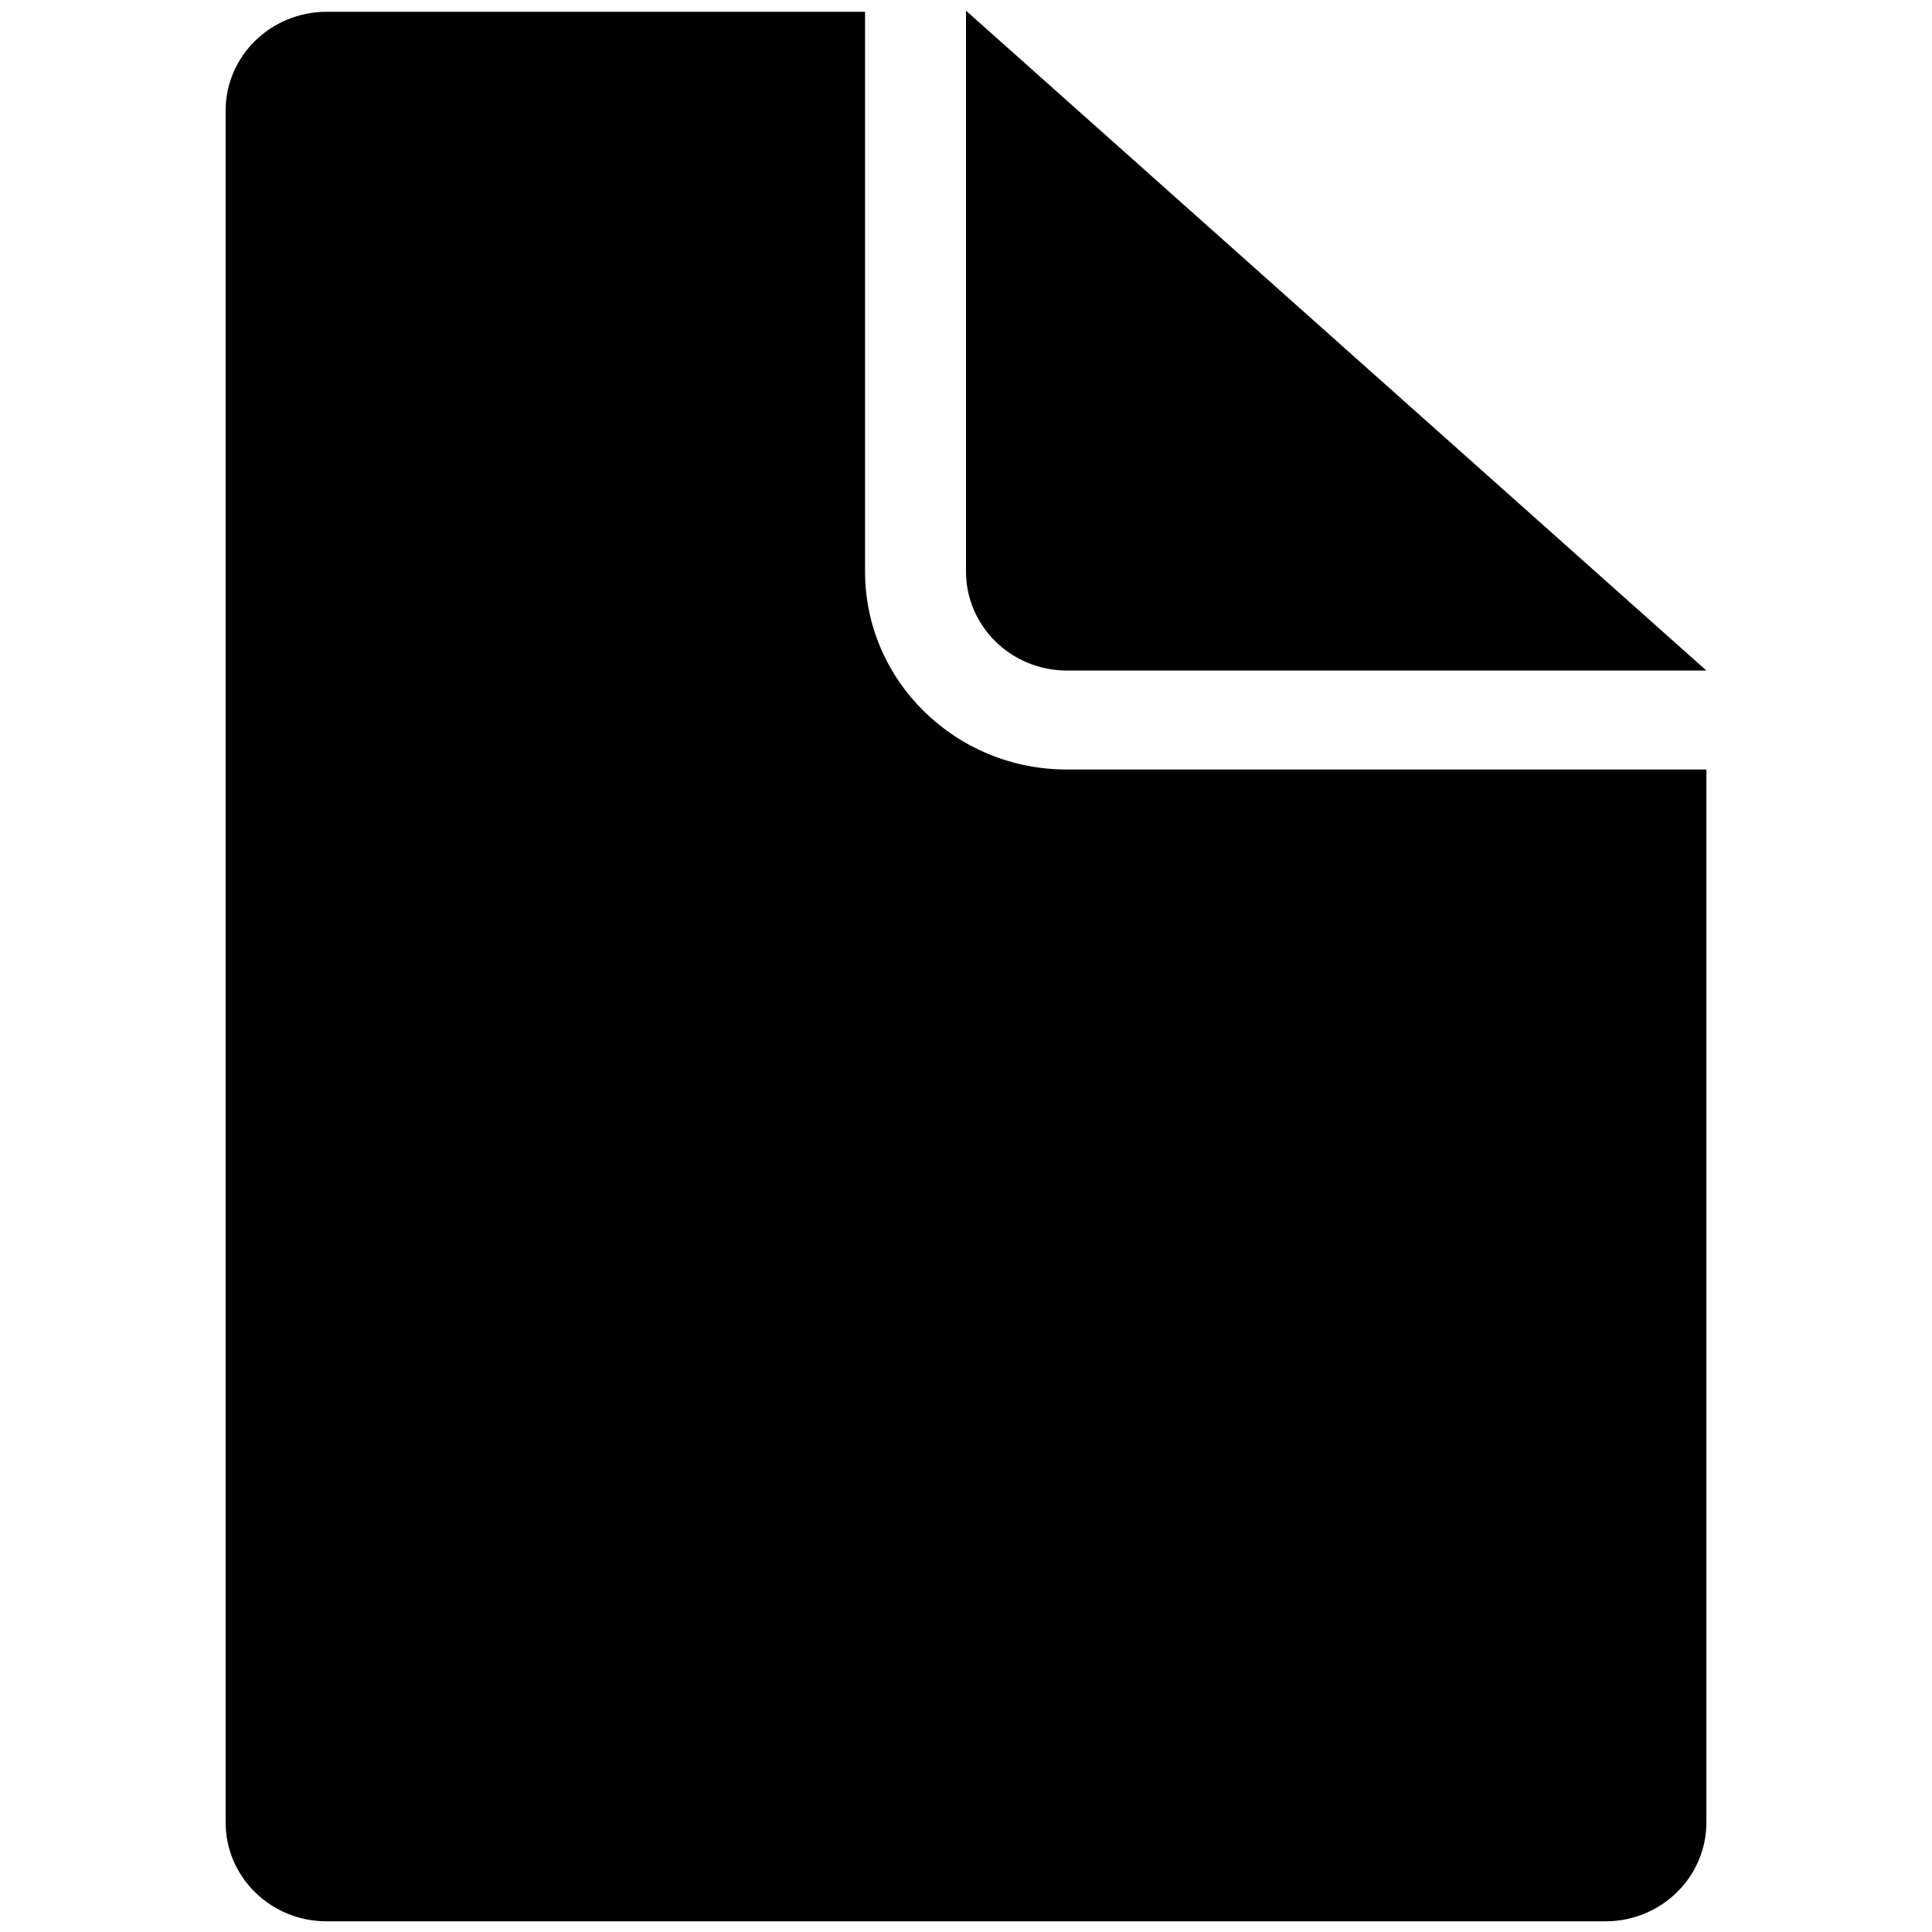 <?xml version="1.0" standalone="no"?><!DOCTYPE svg PUBLIC "-//W3C//DTD SVG 1.1//EN" "http://www.w3.org/Graphics/SVG/1.1/DTD/svg11.dtd"><svg t="1524482444336" class="icon" style="" viewBox="0 0 1024 1024" version="1.1" xmlns="http://www.w3.org/2000/svg" p-id="3703" xmlns:xlink="http://www.w3.org/1999/xlink" width="48" height="48"><defs><style type="text/css"></style></defs><path d="M850.912 1018.34 173.09 1018.34c-29.545 0-53.503-23.436-53.503-52.366L119.587 58.618c0-28.902 23.958-52.34 53.503-52.366l285.408 0L458.498 198.01l0 104.928c0 57.951 47.913 104.927 107.003 104.927l107.029 0 231.883 0 0 418.522 0 139.588C904.413 994.903 880.457 1018.34 850.912 1018.34zM565.502 355.4c-29.544 0-53.502-23.487-53.502-52.463L512.001 198.01 512.001 5.659l392.413 349.741L672.531 355.4 565.502 355.4z" p-id="3704"></path></svg>